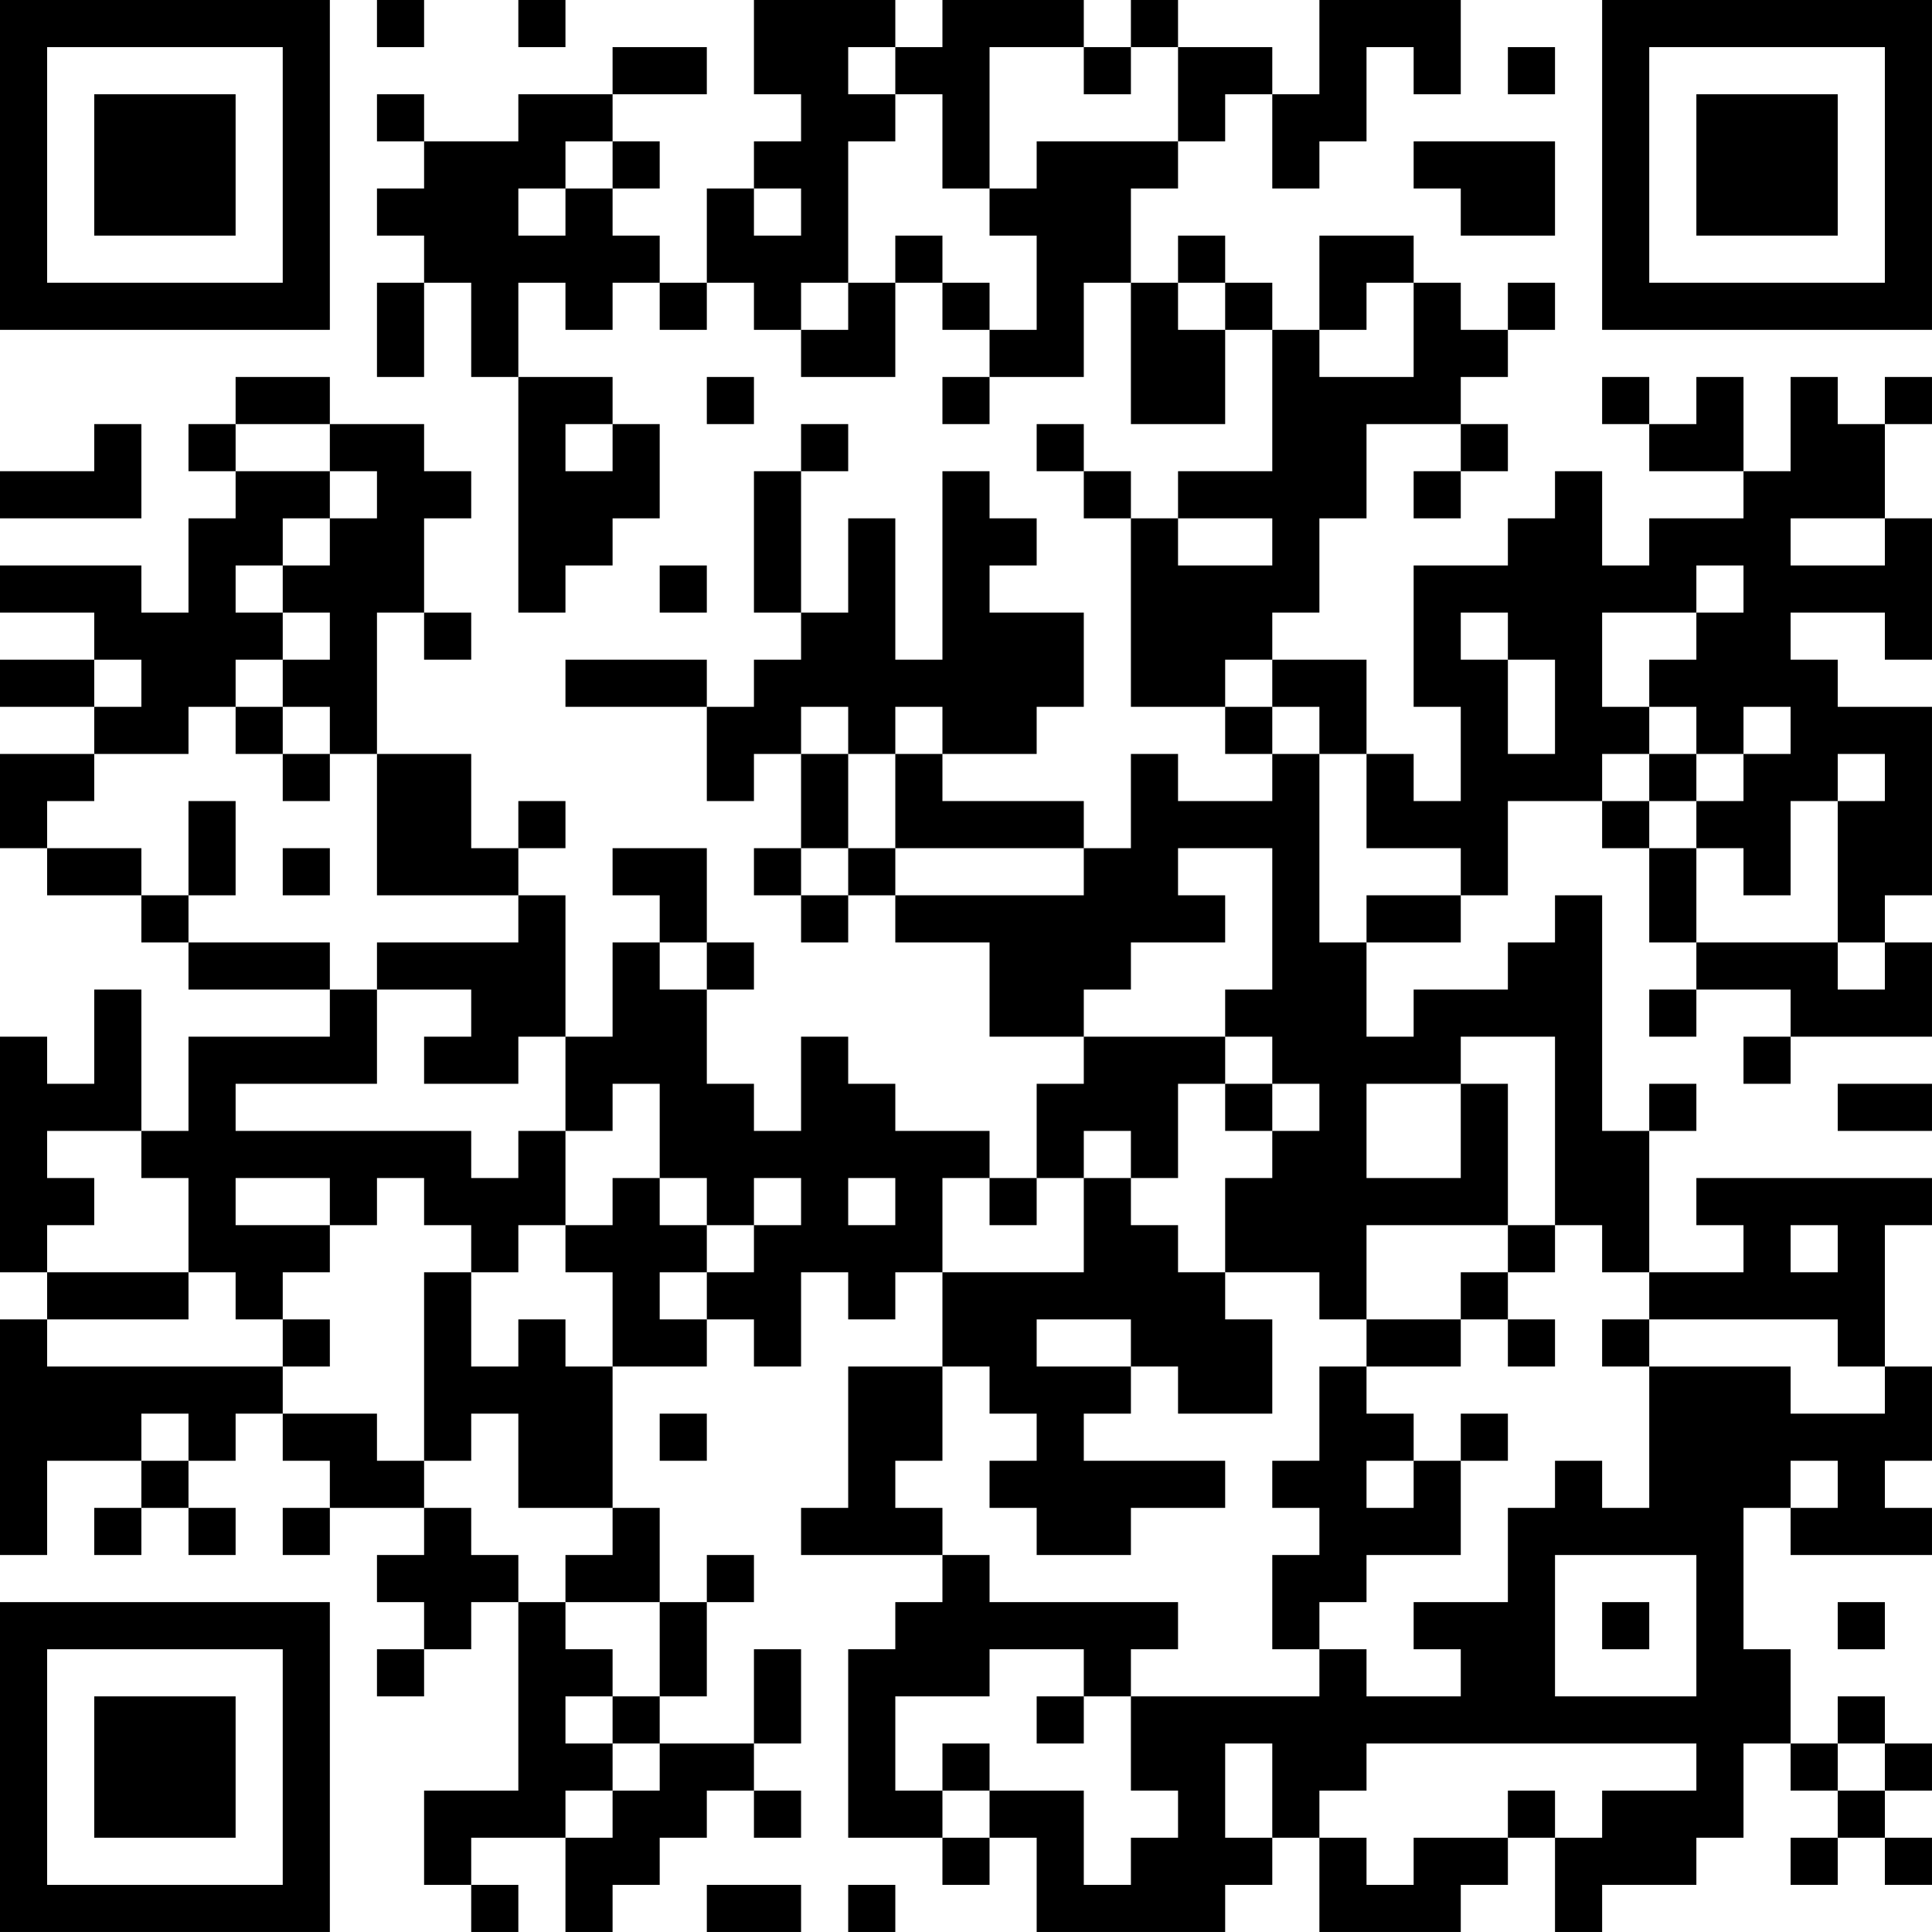 <?xml version="1.0" encoding="UTF-8"?>
<svg xmlns="http://www.w3.org/2000/svg" version="1.1" width="200" height="200" viewBox="0 0 200 200"><rect x="0" y="0" width="200" height="200" fill="#ffffff"/><g transform="scale(4.878)"><g transform="translate(0,0)"><path fill-rule="evenodd" d="M8 0L8 1L9 1L9 0ZM11 0L11 1L12 1L12 0ZM16 0L16 2L17 2L17 3L16 3L16 4L15 4L15 6L14 6L14 5L13 5L13 4L14 4L14 3L13 3L13 2L15 2L15 1L13 1L13 2L11 2L11 3L9 3L9 2L8 2L8 3L9 3L9 4L8 4L8 5L9 5L9 6L8 6L8 8L9 8L9 6L10 6L10 8L11 8L11 13L12 13L12 12L13 12L13 11L14 11L14 9L13 9L13 8L11 8L11 6L12 6L12 7L13 7L13 6L14 6L14 7L15 7L15 6L16 6L16 7L17 7L17 8L19 8L19 6L20 6L20 7L21 7L21 8L20 8L20 9L21 9L21 8L23 8L23 6L24 6L24 9L26 9L26 7L27 7L27 10L25 10L25 11L24 11L24 10L23 10L23 9L22 9L22 10L23 10L23 11L24 11L24 15L26 15L26 16L27 16L27 17L25 17L25 16L24 16L24 18L23 18L23 17L20 17L20 16L22 16L22 15L23 15L23 13L21 13L21 12L22 12L22 11L21 11L21 10L20 10L20 14L19 14L19 11L18 11L18 13L17 13L17 10L18 10L18 9L17 9L17 10L16 10L16 13L17 13L17 14L16 14L16 15L15 15L15 14L12 14L12 15L15 15L15 17L16 17L16 16L17 16L17 18L16 18L16 19L17 19L17 20L18 20L18 19L19 19L19 20L21 20L21 22L23 22L23 23L22 23L22 25L21 25L21 24L19 24L19 23L18 23L18 22L17 22L17 24L16 24L16 23L15 23L15 21L16 21L16 20L15 20L15 18L13 18L13 19L14 19L14 20L13 20L13 22L12 22L12 19L11 19L11 18L12 18L12 17L11 17L11 18L10 18L10 16L8 16L8 13L9 13L9 14L10 14L10 13L9 13L9 11L10 11L10 10L9 10L9 9L7 9L7 8L5 8L5 9L4 9L4 10L5 10L5 11L4 11L4 13L3 13L3 12L0 12L0 13L2 13L2 14L0 14L0 15L2 15L2 16L0 16L0 18L1 18L1 19L3 19L3 20L4 20L4 21L7 21L7 22L4 22L4 24L3 24L3 21L2 21L2 23L1 23L1 22L0 22L0 27L1 27L1 28L0 28L0 33L1 33L1 31L3 31L3 32L2 32L2 33L3 33L3 32L4 32L4 33L5 33L5 32L4 32L4 31L5 31L5 30L6 30L6 31L7 31L7 32L6 32L6 33L7 33L7 32L9 32L9 33L8 33L8 34L9 34L9 35L8 35L8 36L9 36L9 35L10 35L10 34L11 34L11 38L9 38L9 40L10 40L10 41L11 41L11 40L10 40L10 39L12 39L12 41L13 41L13 40L14 40L14 39L15 39L15 38L16 38L16 39L17 39L17 38L16 38L16 37L17 37L17 35L16 35L16 37L14 37L14 36L15 36L15 34L16 34L16 33L15 33L15 34L14 34L14 32L13 32L13 29L15 29L15 28L16 28L16 29L17 29L17 27L18 27L18 28L19 28L19 27L20 27L20 29L18 29L18 32L17 32L17 33L20 33L20 34L19 34L19 35L18 35L18 39L20 39L20 40L21 40L21 39L22 39L22 41L26 41L26 40L27 40L27 39L28 39L28 41L31 41L31 40L32 40L32 39L33 39L33 41L34 41L34 40L36 40L36 39L37 39L37 37L38 37L38 38L39 38L39 39L38 39L38 40L39 40L39 39L40 39L40 40L41 40L41 39L40 39L40 38L41 38L41 37L40 37L40 36L39 36L39 37L38 37L38 35L37 35L37 32L38 32L38 33L41 33L41 32L40 32L40 31L41 31L41 29L40 29L40 26L41 26L41 25L36 25L36 26L37 26L37 27L35 27L35 24L36 24L36 23L35 23L35 24L34 24L34 19L33 19L33 20L32 20L32 21L30 21L30 22L29 22L29 20L31 20L31 19L32 19L32 17L34 17L34 18L35 18L35 20L36 20L36 21L35 21L35 22L36 22L36 21L38 21L38 22L37 22L37 23L38 23L38 22L41 22L41 20L40 20L40 19L41 19L41 15L39 15L39 14L38 14L38 13L40 13L40 14L41 14L41 11L40 11L40 9L41 9L41 8L40 8L40 9L39 9L39 8L38 8L38 10L37 10L37 8L36 8L36 9L35 9L35 8L34 8L34 9L35 9L35 10L37 10L37 11L35 11L35 12L34 12L34 10L33 10L33 11L32 11L32 12L30 12L30 15L31 15L31 17L30 17L30 16L29 16L29 14L27 14L27 13L28 13L28 11L29 11L29 9L31 9L31 10L30 10L30 11L31 11L31 10L32 10L32 9L31 9L31 8L32 8L32 7L33 7L33 6L32 6L32 7L31 7L31 6L30 6L30 5L28 5L28 7L27 7L27 6L26 6L26 5L25 5L25 6L24 6L24 4L25 4L25 3L26 3L26 2L27 2L27 4L28 4L28 3L29 3L29 1L30 1L30 2L31 2L31 0L28 0L28 2L27 2L27 1L25 1L25 0L24 0L24 1L23 1L23 0L20 0L20 1L19 1L19 0ZM18 1L18 2L19 2L19 3L18 3L18 6L17 6L17 7L18 7L18 6L19 6L19 5L20 5L20 6L21 6L21 7L22 7L22 5L21 5L21 4L22 4L22 3L25 3L25 1L24 1L24 2L23 2L23 1L21 1L21 4L20 4L20 2L19 2L19 1ZM32 1L32 2L33 2L33 1ZM12 3L12 4L11 4L11 5L12 5L12 4L13 4L13 3ZM30 3L30 4L31 4L31 5L33 5L33 3ZM16 4L16 5L17 5L17 4ZM25 6L25 7L26 7L26 6ZM29 6L29 7L28 7L28 8L30 8L30 6ZM15 8L15 9L16 9L16 8ZM2 9L2 10L0 10L0 11L3 11L3 9ZM5 9L5 10L7 10L7 11L6 11L6 12L5 12L5 13L6 13L6 14L5 14L5 15L4 15L4 16L2 16L2 17L1 17L1 18L3 18L3 19L4 19L4 20L7 20L7 21L8 21L8 23L5 23L5 24L10 24L10 25L11 25L11 24L12 24L12 26L11 26L11 27L10 27L10 26L9 26L9 25L8 25L8 26L7 26L7 25L5 25L5 26L7 26L7 27L6 27L6 28L5 28L5 27L4 27L4 25L3 25L3 24L1 24L1 25L2 25L2 26L1 26L1 27L4 27L4 28L1 28L1 29L6 29L6 30L8 30L8 31L9 31L9 32L10 32L10 33L11 33L11 34L12 34L12 35L13 35L13 36L12 36L12 37L13 37L13 38L12 38L12 39L13 39L13 38L14 38L14 37L13 37L13 36L14 36L14 34L12 34L12 33L13 33L13 32L11 32L11 30L10 30L10 31L9 31L9 27L10 27L10 29L11 29L11 28L12 28L12 29L13 29L13 27L12 27L12 26L13 26L13 25L14 25L14 26L15 26L15 27L14 27L14 28L15 28L15 27L16 27L16 26L17 26L17 25L16 25L16 26L15 26L15 25L14 25L14 23L13 23L13 24L12 24L12 22L11 22L11 23L9 23L9 22L10 22L10 21L8 21L8 20L11 20L11 19L8 19L8 16L7 16L7 15L6 15L6 14L7 14L7 13L6 13L6 12L7 12L7 11L8 11L8 10L7 10L7 9ZM12 9L12 10L13 10L13 9ZM25 11L25 12L27 12L27 11ZM38 11L38 12L40 12L40 11ZM14 12L14 13L15 13L15 12ZM36 12L36 13L34 13L34 15L35 15L35 16L34 16L34 17L35 17L35 18L36 18L36 20L39 20L39 21L40 21L40 20L39 20L39 17L40 17L40 16L39 16L39 17L38 17L38 19L37 19L37 18L36 18L36 17L37 17L37 16L38 16L38 15L37 15L37 16L36 16L36 15L35 15L35 14L36 14L36 13L37 13L37 12ZM31 13L31 14L32 14L32 16L33 16L33 14L32 14L32 13ZM2 14L2 15L3 15L3 14ZM26 14L26 15L27 15L27 16L28 16L28 20L29 20L29 19L31 19L31 18L29 18L29 16L28 16L28 15L27 15L27 14ZM5 15L5 16L6 16L6 17L7 17L7 16L6 16L6 15ZM17 15L17 16L18 16L18 18L17 18L17 19L18 19L18 18L19 18L19 19L23 19L23 18L19 18L19 16L20 16L20 15L19 15L19 16L18 16L18 15ZM35 16L35 17L36 17L36 16ZM4 17L4 19L5 19L5 17ZM6 18L6 19L7 19L7 18ZM25 18L25 19L26 19L26 20L24 20L24 21L23 21L23 22L26 22L26 23L25 23L25 25L24 25L24 24L23 24L23 25L22 25L22 26L21 26L21 25L20 25L20 27L23 27L23 25L24 25L24 26L25 26L25 27L26 27L26 28L27 28L27 30L25 30L25 29L24 29L24 28L22 28L22 29L24 29L24 30L23 30L23 31L26 31L26 32L24 32L24 33L22 33L22 32L21 32L21 31L22 31L22 30L21 30L21 29L20 29L20 31L19 31L19 32L20 32L20 33L21 33L21 34L25 34L25 35L24 35L24 36L23 36L23 35L21 35L21 36L19 36L19 38L20 38L20 39L21 39L21 38L23 38L23 40L24 40L24 39L25 39L25 38L24 38L24 36L28 36L28 35L29 35L29 36L31 36L31 35L30 35L30 34L32 34L32 32L33 32L33 31L34 31L34 32L35 32L35 29L38 29L38 30L40 30L40 29L39 29L39 28L35 28L35 27L34 27L34 26L33 26L33 22L31 22L31 23L29 23L29 25L31 25L31 23L32 23L32 26L29 26L29 28L28 28L28 27L26 27L26 25L27 25L27 24L28 24L28 23L27 23L27 22L26 22L26 21L27 21L27 18ZM14 20L14 21L15 21L15 20ZM26 23L26 24L27 24L27 23ZM39 23L39 24L41 24L41 23ZM18 25L18 26L19 26L19 25ZM32 26L32 27L31 27L31 28L29 28L29 29L28 29L28 31L27 31L27 32L28 32L28 33L27 33L27 35L28 35L28 34L29 34L29 33L31 33L31 31L32 31L32 30L31 30L31 31L30 31L30 30L29 30L29 29L31 29L31 28L32 28L32 29L33 29L33 28L32 28L32 27L33 27L33 26ZM38 26L38 27L39 27L39 26ZM6 28L6 29L7 29L7 28ZM34 28L34 29L35 29L35 28ZM3 30L3 31L4 31L4 30ZM14 30L14 31L15 31L15 30ZM29 31L29 32L30 32L30 31ZM38 31L38 32L39 32L39 31ZM33 33L33 36L36 36L36 33ZM34 34L34 35L35 35L35 34ZM39 34L39 35L40 35L40 34ZM22 36L22 37L23 37L23 36ZM20 37L20 38L21 38L21 37ZM26 37L26 39L27 39L27 37ZM29 37L29 38L28 38L28 39L29 39L29 40L30 40L30 39L32 39L32 38L33 38L33 39L34 39L34 38L36 38L36 37ZM39 37L39 38L40 38L40 37ZM15 40L15 41L17 41L17 40ZM18 40L18 41L19 41L19 40ZM0 0L0 7L7 7L7 0ZM1 1L1 6L6 6L6 1ZM2 2L2 5L5 5L5 2ZM34 0L34 7L41 7L41 0ZM35 1L35 6L40 6L40 1ZM36 2L36 5L39 5L39 2ZM0 34L0 41L7 41L7 34ZM1 35L1 40L6 40L6 35ZM2 36L2 39L5 39L5 36Z" fill="#000000"/></g></g></svg>
